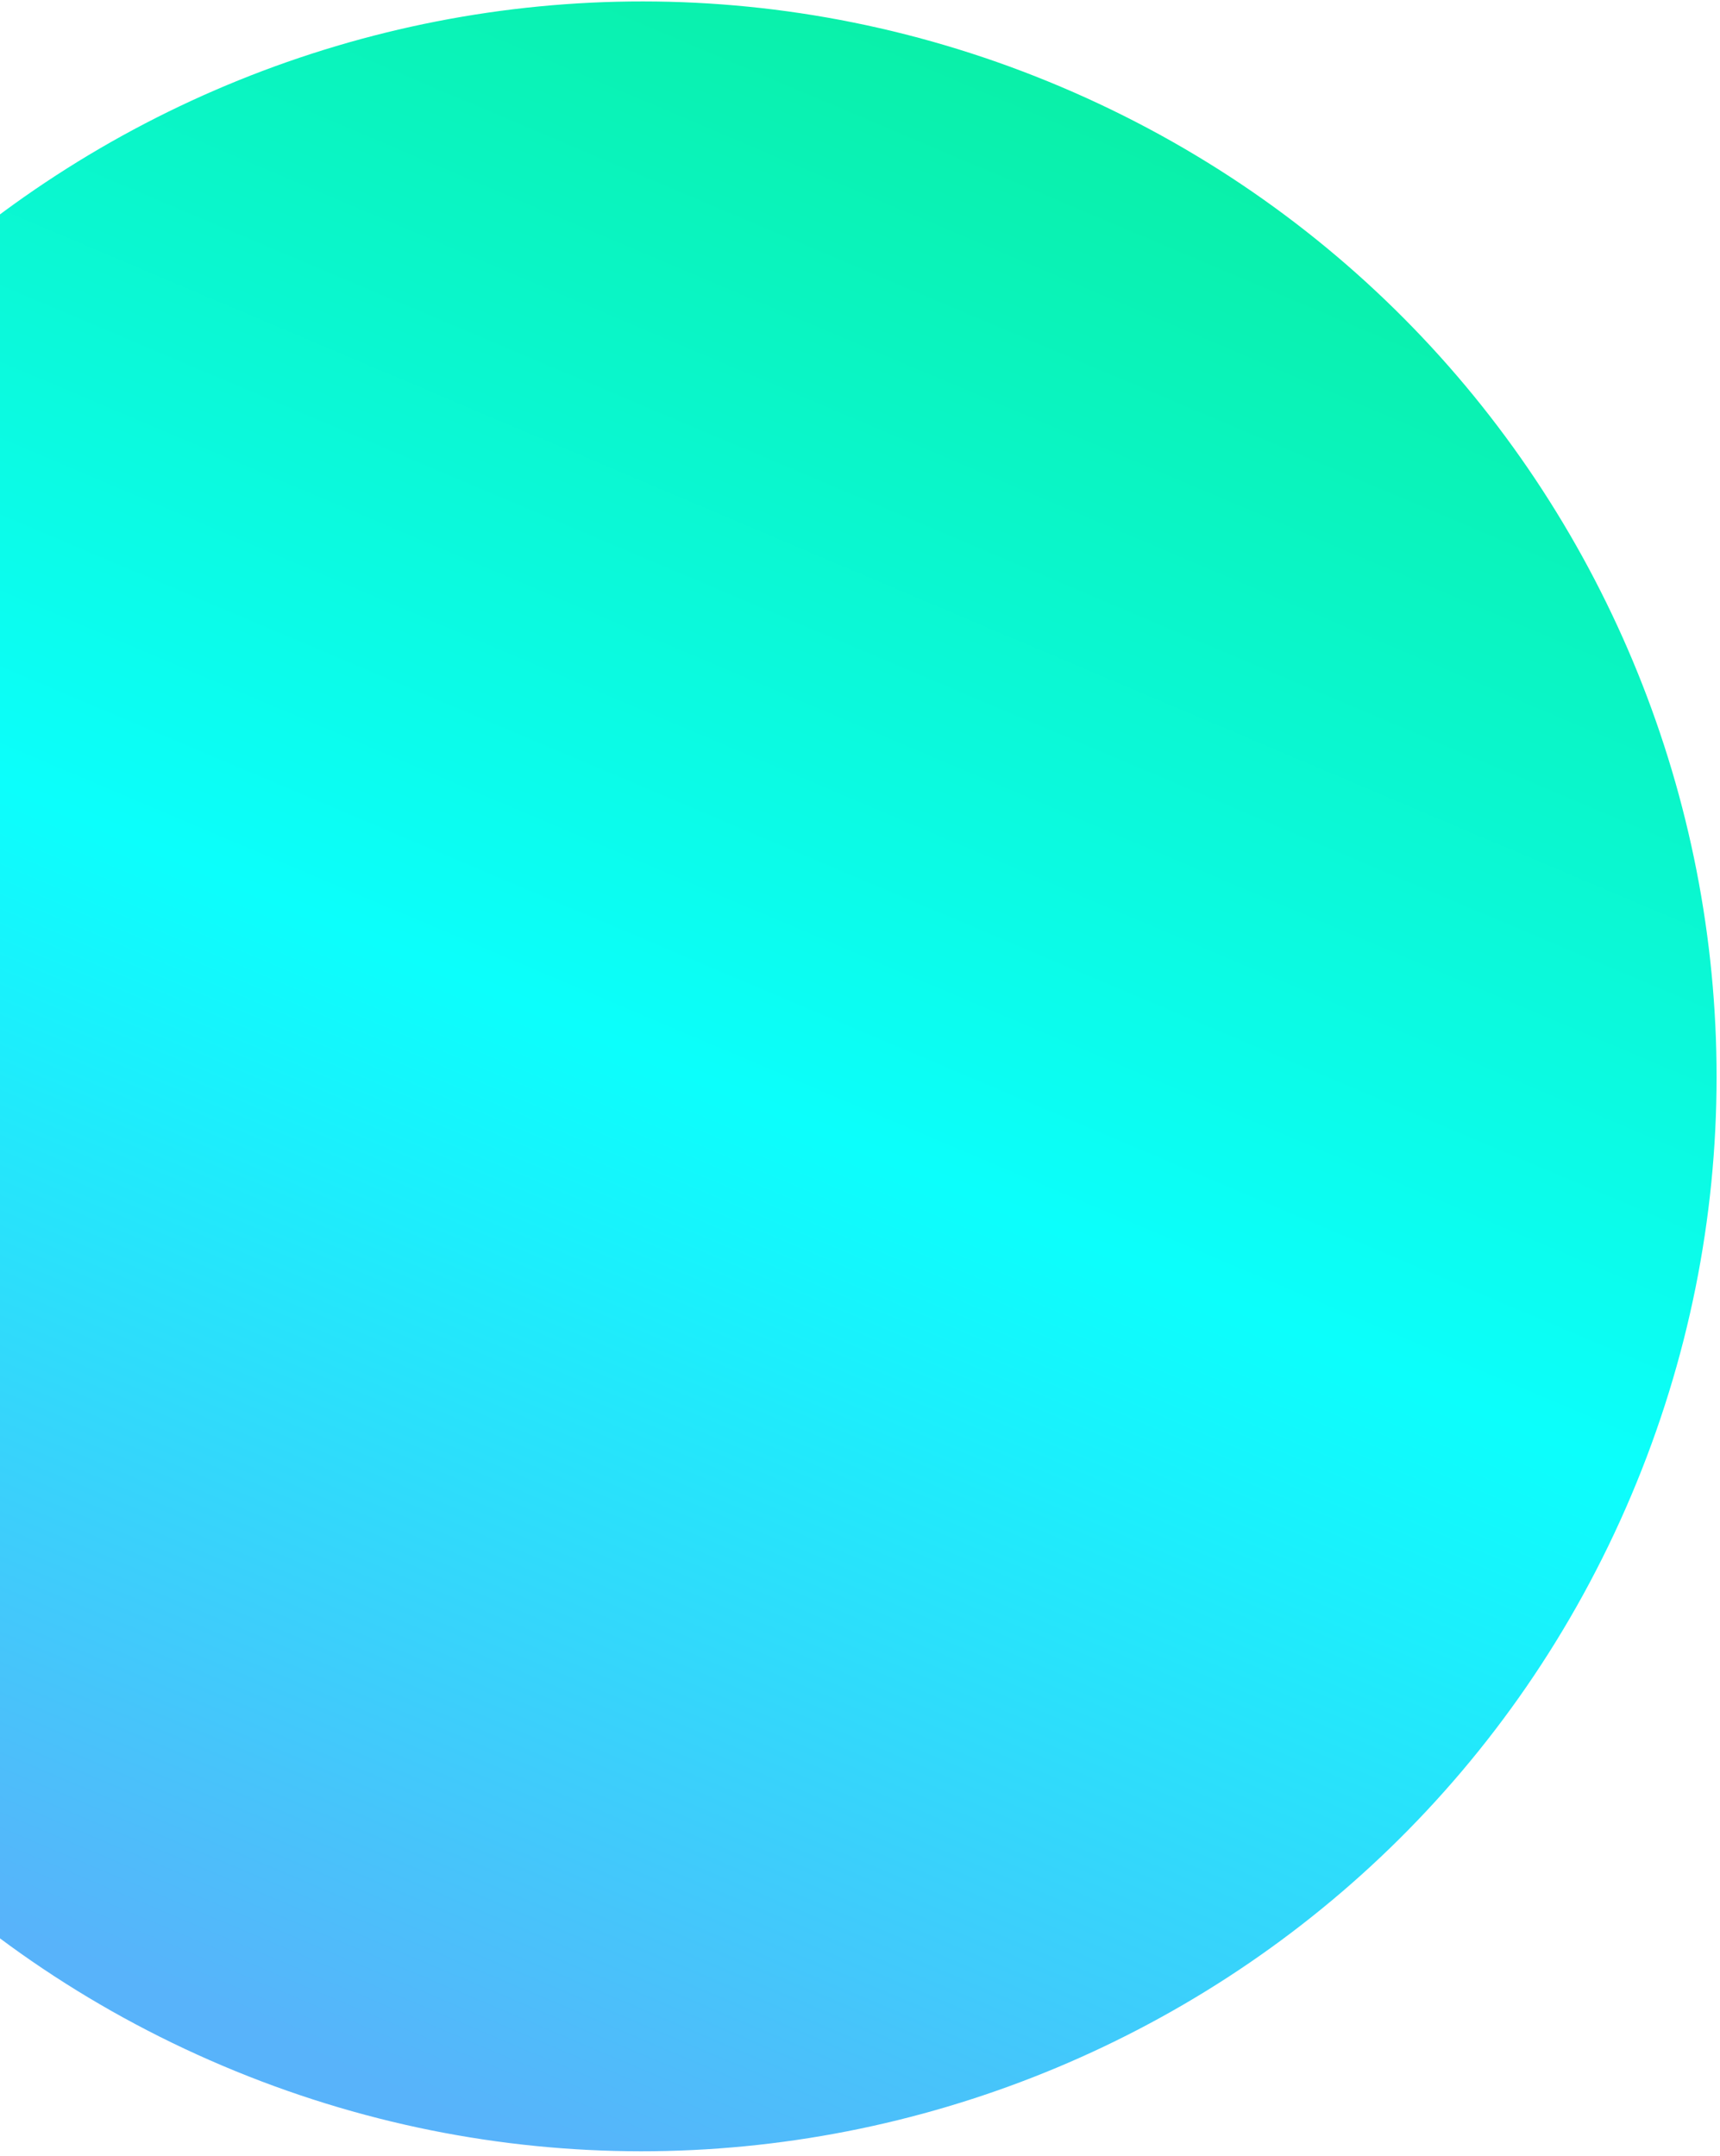 <svg width="166" height="208" viewBox="0 0 166 208" fill="none" xmlns="http://www.w3.org/2000/svg">
<path d="M157.426 144.312C179.769 91.584 155.137 30.726 102.408 8.383C49.68 -13.96 -11.178 10.672 -33.521 63.4C-55.864 116.129 -31.232 176.986 21.497 199.33C74.225 221.673 135.083 197.041 157.426 144.312Z" fill="url(#paint0_linear_55_1413)"/>
<defs>
<linearGradient id="paint0_linear_55_1413" x1="21.497" y1="199.329" x2="102.408" y2="8.383" gradientUnits="userSpaceOnUse">
<stop offset="0.02" stop-color="#58B3FA"/>
<stop offset="0.51" stop-color="#0BFFFC"/>
<stop offset="1" stop-color="#0AF0A8"/>
</linearGradient>
</defs>
</svg>
